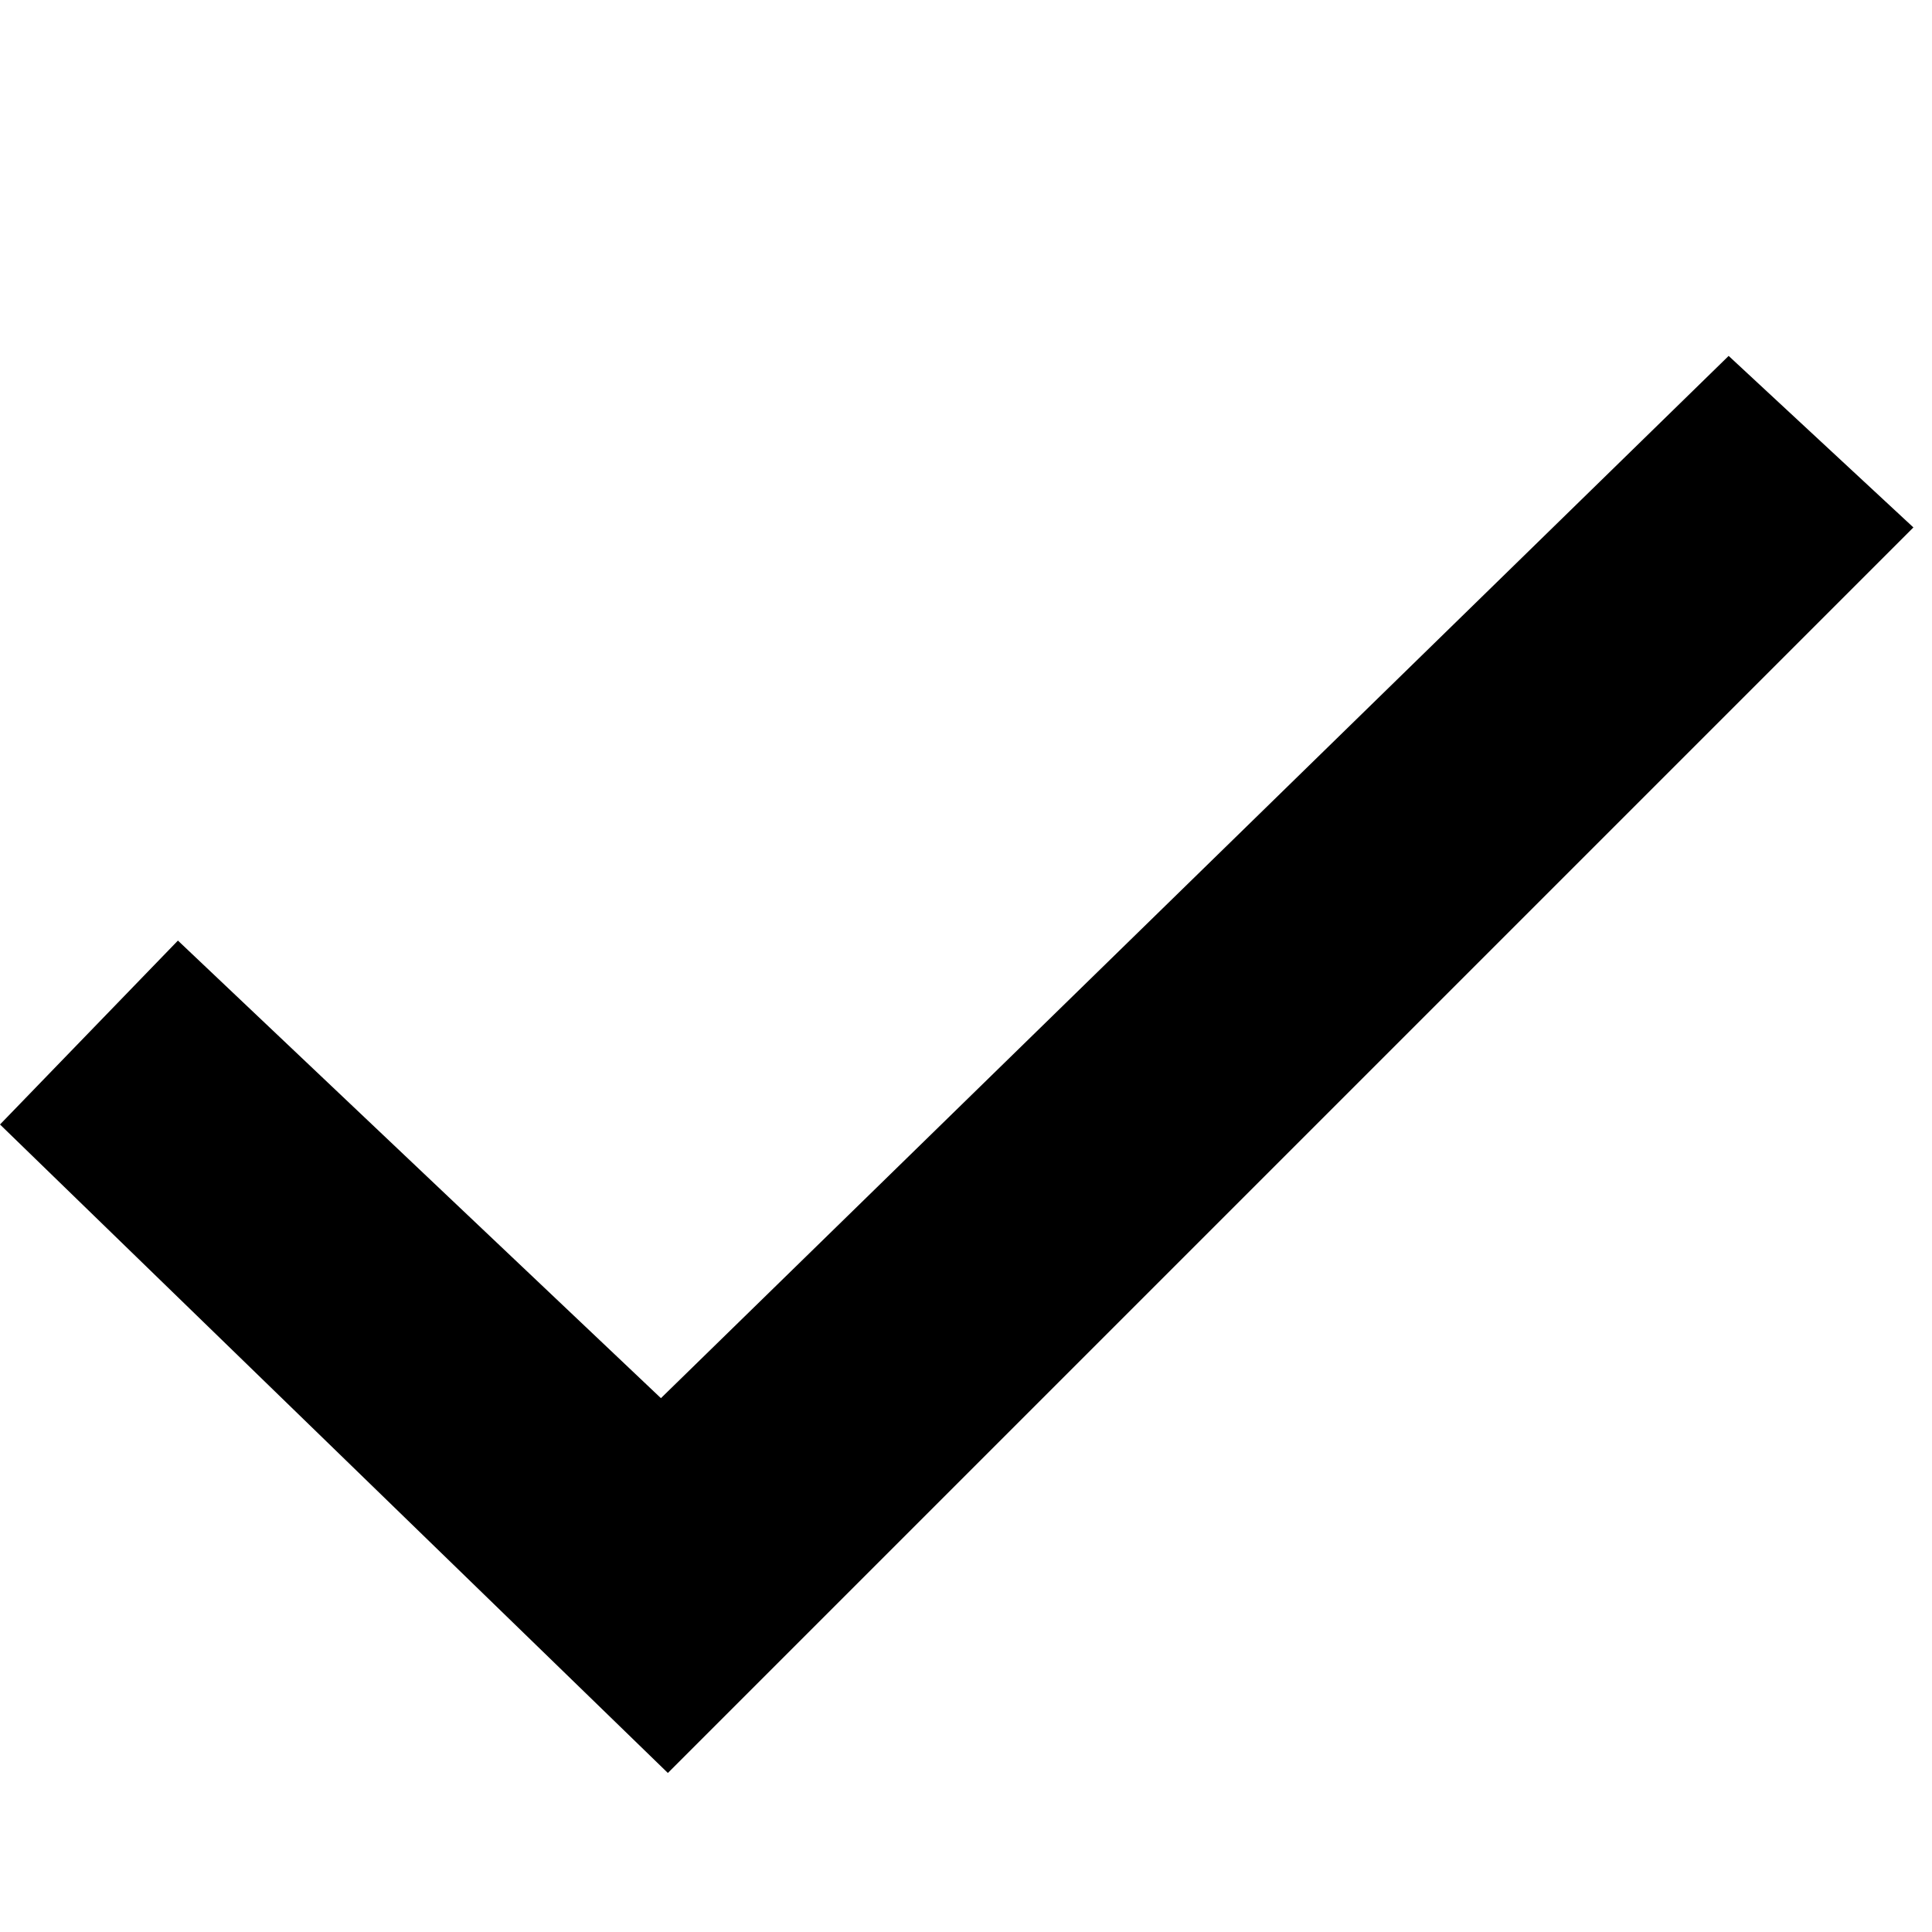 <svg width="32" height="32" viewBox="0 0 32 32" fill="none" xmlns="http://www.w3.org/2000/svg">
<rect width="32" height="32" fill="white"/>
<path fill-rule="evenodd" clip-rule="evenodd" d="M31.692 8.736L11.062 29.366L0 18.625L2.947 15.579L10.947 23.158L28.632 5.895L31.692 8.736Z" fill="black"/>
</svg>
